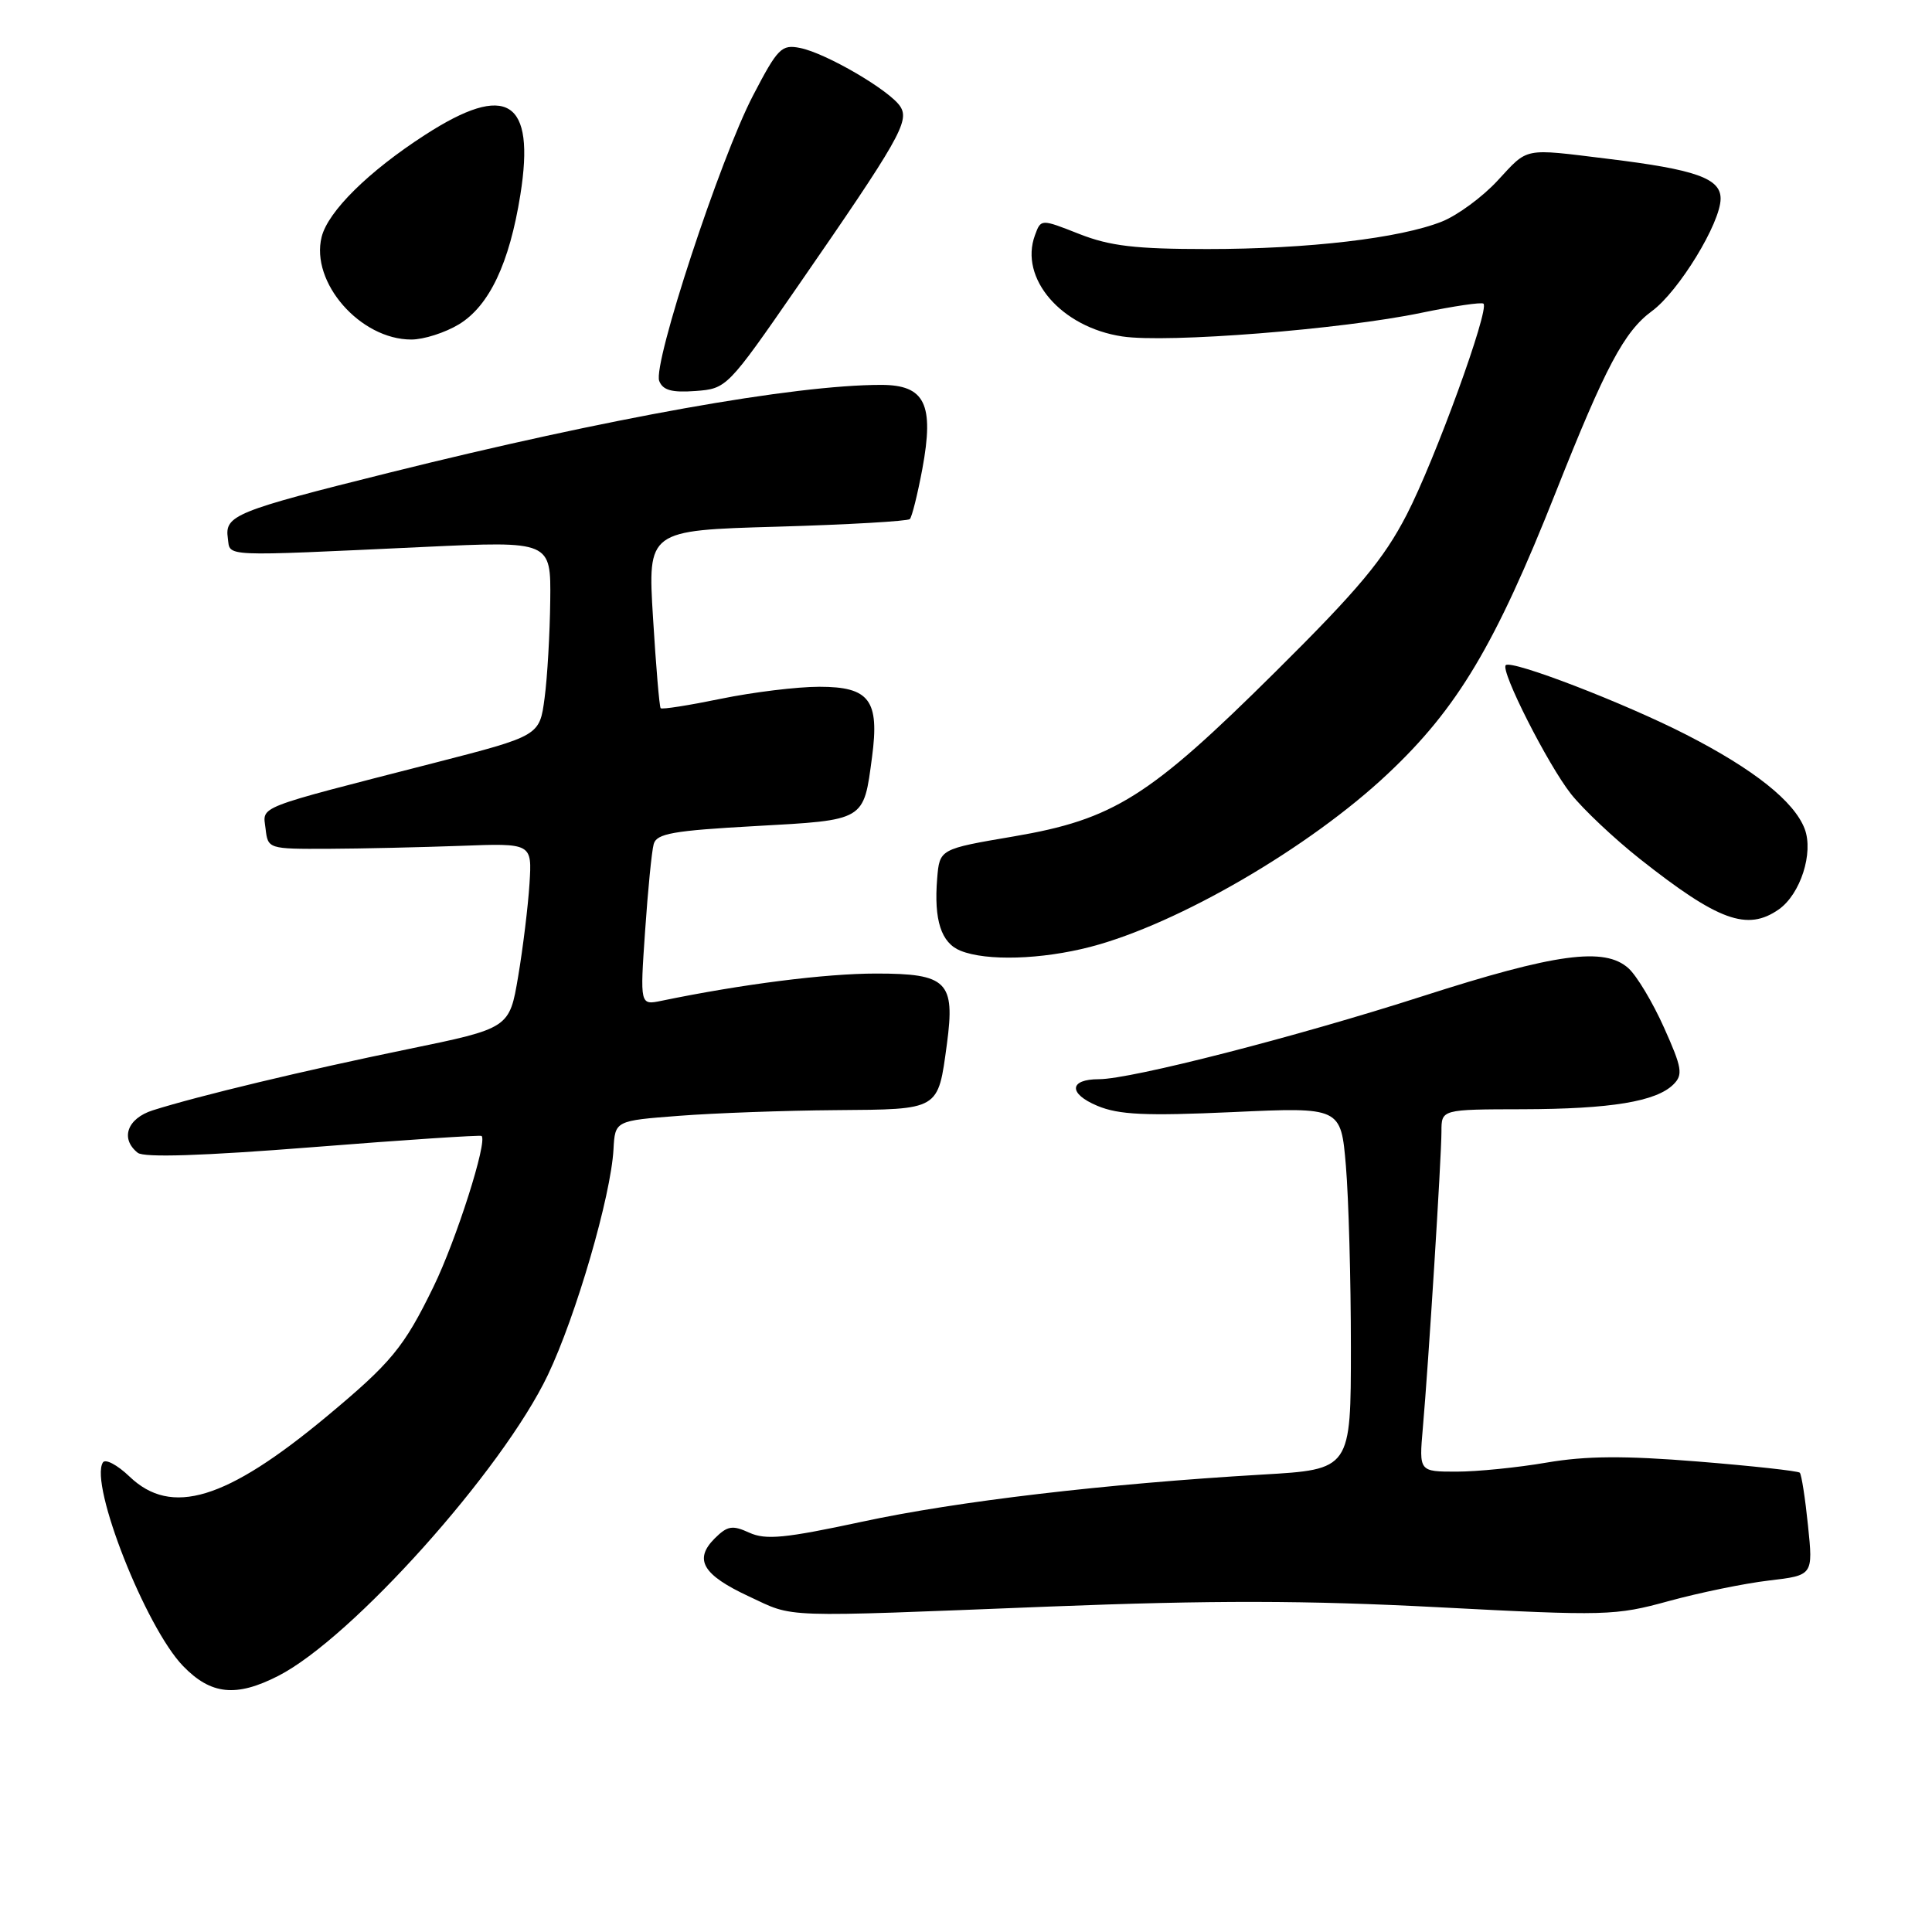 <?xml version="1.0" encoding="UTF-8" standalone="no"?>
<!DOCTYPE svg PUBLIC "-//W3C//DTD SVG 1.1//EN" "http://www.w3.org/Graphics/SVG/1.1/DTD/svg11.dtd" >
<svg xmlns="http://www.w3.org/2000/svg" xmlns:xlink="http://www.w3.org/1999/xlink" version="1.1" viewBox="0 0 256 256">
 <g >
 <path fill="currentColor"
d=" M 36.86 222.07 C 46.61 217.10 66.57 194.82 72.59 182.20 C 76.33 174.36 80.95 158.49 81.29 152.30 C 81.50 148.50 81.50 148.50 90.00 147.85 C 94.67 147.49 104.00 147.15 110.71 147.10 C 124.58 146.99 124.27 147.17 125.47 138.34 C 126.58 130.07 125.50 129.00 116.10 129.00 C 109.38 129.00 98.36 130.40 87.65 132.61 C 84.80 133.20 84.80 133.20 85.48 123.35 C 85.85 117.93 86.36 112.75 86.62 111.84 C 87.00 110.45 89.20 110.06 100.07 109.46 C 114.71 108.65 114.42 108.82 115.55 100.31 C 116.55 92.78 115.21 91.00 108.57 91.00 C 105.62 91.00 99.76 91.72 95.53 92.59 C 91.30 93.46 87.71 94.03 87.54 93.84 C 87.37 93.65 86.92 88.28 86.53 81.89 C 85.82 70.28 85.82 70.28 102.93 69.79 C 112.34 69.52 120.27 69.06 120.56 68.78 C 120.84 68.49 121.58 65.51 122.21 62.16 C 123.81 53.54 122.57 51.00 116.75 51.00 C 105.20 51.00 80.64 55.39 51.59 62.63 C 31.10 67.74 29.76 68.29 30.19 71.32 C 30.54 73.81 28.95 73.74 56.25 72.47 C 73.00 71.69 73.00 71.69 72.91 79.59 C 72.86 83.94 72.53 89.75 72.16 92.50 C 71.50 97.50 71.50 97.50 57.50 101.10 C 33.47 107.27 34.83 106.74 35.19 109.81 C 35.50 112.48 35.55 112.50 43.50 112.47 C 47.90 112.45 55.77 112.27 61.00 112.08 C 70.50 111.72 70.50 111.72 70.16 117.11 C 69.97 120.07 69.30 125.59 68.66 129.38 C 67.50 136.25 67.50 136.25 54.00 139.03 C 40.42 141.82 26.28 145.21 20.25 147.12 C 16.85 148.20 15.90 150.88 18.25 152.75 C 19.08 153.41 26.81 153.16 41.50 152.00 C 53.60 151.04 63.64 150.38 63.81 150.52 C 64.63 151.22 60.46 164.31 57.44 170.50 C 53.52 178.55 51.85 180.56 43.25 187.72 C 29.97 198.76 22.71 200.97 17.16 195.65 C 15.54 194.10 13.95 193.26 13.63 193.79 C 11.84 196.69 19.30 215.63 24.25 220.75 C 27.94 224.57 31.28 224.92 36.86 222.07 Z  M 139.00 212.88 C 160.73 212.03 172.99 212.05 190.62 212.97 C 212.79 214.13 214.03 214.10 221.12 212.15 C 225.18 211.04 231.14 209.81 234.37 209.43 C 240.25 208.74 240.25 208.74 239.57 202.15 C 239.20 198.53 238.71 195.38 238.48 195.14 C 238.24 194.91 232.17 194.24 224.98 193.66 C 215.21 192.87 210.15 192.91 204.94 193.80 C 201.10 194.46 195.73 195.00 193.00 195.00 C 188.03 195.00 188.03 195.00 188.53 189.25 C 189.28 180.77 191.00 153.30 191.00 149.92 C 191.00 147.00 191.00 147.00 201.75 146.98 C 213.45 146.95 219.47 145.96 221.75 143.68 C 223.03 142.40 222.88 141.48 220.49 136.16 C 219.00 132.83 216.88 129.29 215.78 128.30 C 212.62 125.45 206.13 126.33 188.50 132.00 C 171.75 137.39 149.88 143.00 145.61 143.00 C 141.65 143.00 141.53 144.91 145.41 146.53 C 148.26 147.72 151.77 147.88 163.32 147.36 C 177.68 146.70 177.68 146.70 178.34 154.50 C 178.70 158.79 179.00 169.59 179.00 178.50 C 179.00 194.71 179.00 194.71 167.25 195.39 C 146.48 196.61 126.82 198.92 114.21 201.64 C 104.01 203.83 101.47 204.08 99.29 203.09 C 97.04 202.06 96.39 202.17 94.69 203.86 C 91.91 206.65 93.11 208.68 99.23 211.53 C 105.39 214.40 102.81 214.31 139.00 212.88 Z  M 144.50 125.46 C 156.09 122.44 173.50 112.31 183.87 102.55 C 193.13 93.85 198.13 85.46 206.16 65.19 C 212.74 48.59 215.21 43.93 218.89 41.22 C 222.44 38.62 227.98 29.55 227.99 26.33 C 228.00 23.63 224.71 22.46 213.03 21.04 C 201.71 19.65 202.56 19.49 198.44 23.93 C 196.45 26.09 193.13 28.53 191.08 29.35 C 185.53 31.57 173.36 33.00 159.96 33.00 C 150.44 33.00 147.07 32.60 143.00 31.00 C 137.93 29.00 137.93 29.00 137.14 31.16 C 135.02 36.88 140.62 43.37 148.71 44.58 C 154.64 45.48 177.81 43.65 188.33 41.45 C 192.63 40.56 196.34 40.01 196.57 40.24 C 197.38 41.04 190.13 60.97 186.40 68.19 C 183.35 74.10 180.03 78.08 169.02 89.00 C 152.28 105.61 147.57 108.57 134.32 110.83 C 124.50 112.50 124.50 112.50 124.18 116.41 C 123.73 121.92 124.71 124.95 127.28 125.98 C 130.73 127.37 138.00 127.15 144.50 125.46 Z  M 235.70 120.50 C 238.57 118.48 240.33 113.01 239.13 109.83 C 237.74 106.19 232.43 101.96 223.48 97.37 C 215.25 93.15 200.28 87.39 199.52 88.14 C 198.79 88.88 205.09 101.30 208.16 105.20 C 209.77 107.23 213.88 111.11 217.29 113.81 C 227.69 122.03 231.52 123.42 235.70 120.50 Z  M 105.66 38.00 C 119.12 18.54 120.53 16.07 119.31 14.14 C 117.99 12.03 109.48 7.05 106.03 6.36 C 103.56 5.86 103.06 6.36 99.78 12.66 C 95.42 21.02 86.48 48.21 87.35 50.48 C 87.83 51.71 89.02 52.04 92.15 51.81 C 96.29 51.50 96.39 51.40 105.66 38.00 Z  M 60.82 42.97 C 64.83 40.52 67.50 34.90 68.95 25.81 C 70.96 13.22 67.18 10.85 56.31 17.88 C 48.83 22.71 43.47 28.01 42.62 31.39 C 41.11 37.41 47.73 44.99 54.50 44.99 C 56.15 44.99 58.99 44.08 60.82 42.97 Z "/>
</g>
</svg>